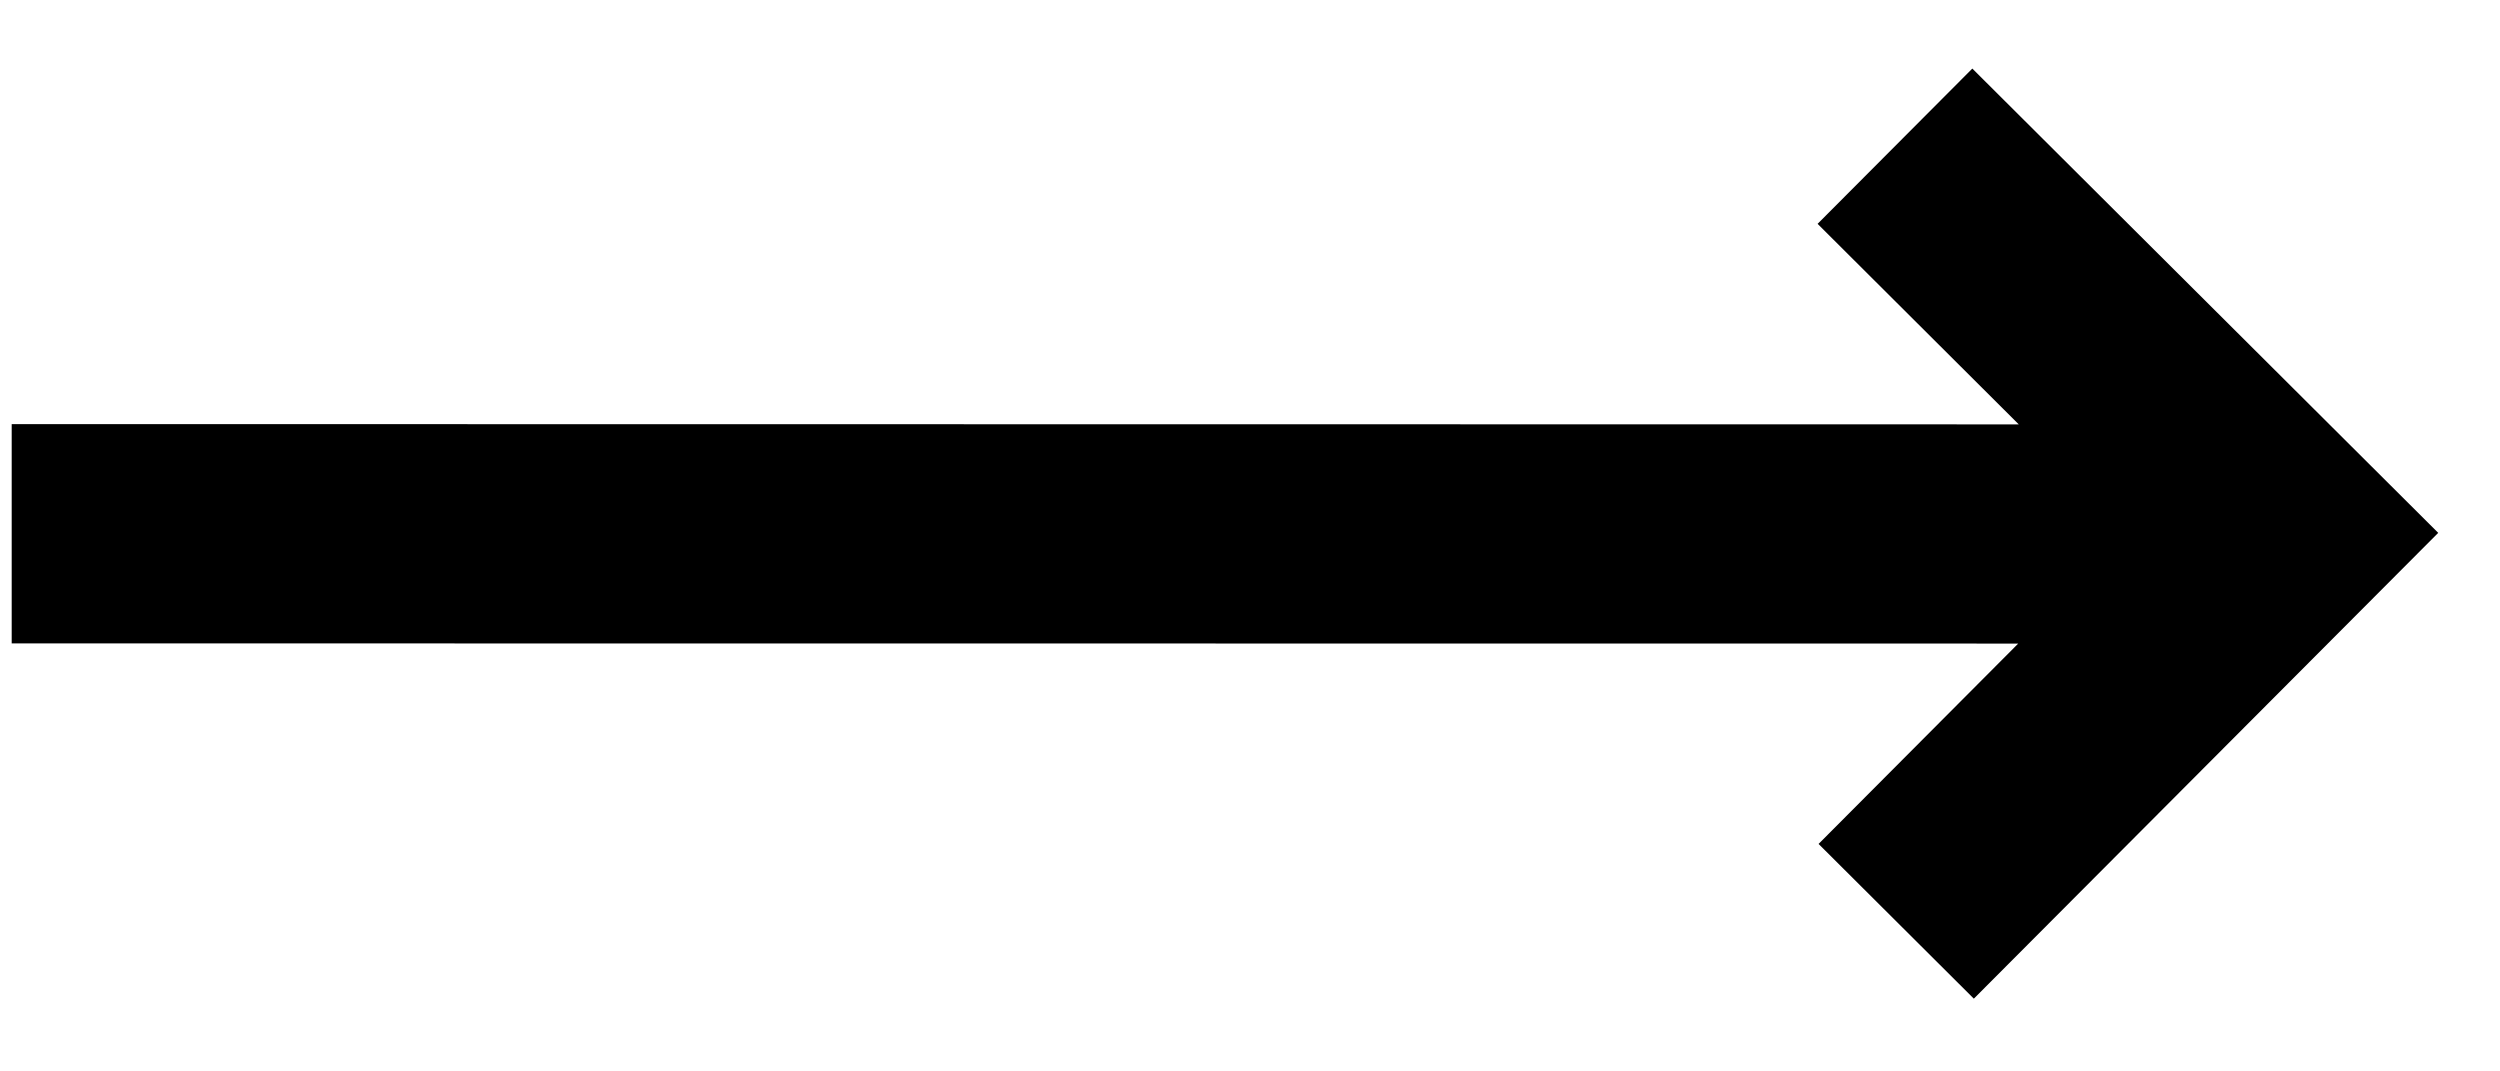 <svg width="28" height="12" viewBox="0 0 28 12" fill="none" xmlns="http://www.w3.org/2000/svg">
<path d="M27.308 5.968L22.09 0.768L20.357 2.507L22.61 4.753L0.131 4.75L0.131 7.206L22.604 7.208L20.368 9.452L22.107 11.185L27.308 5.968Z" fill="black"/>
</svg>
